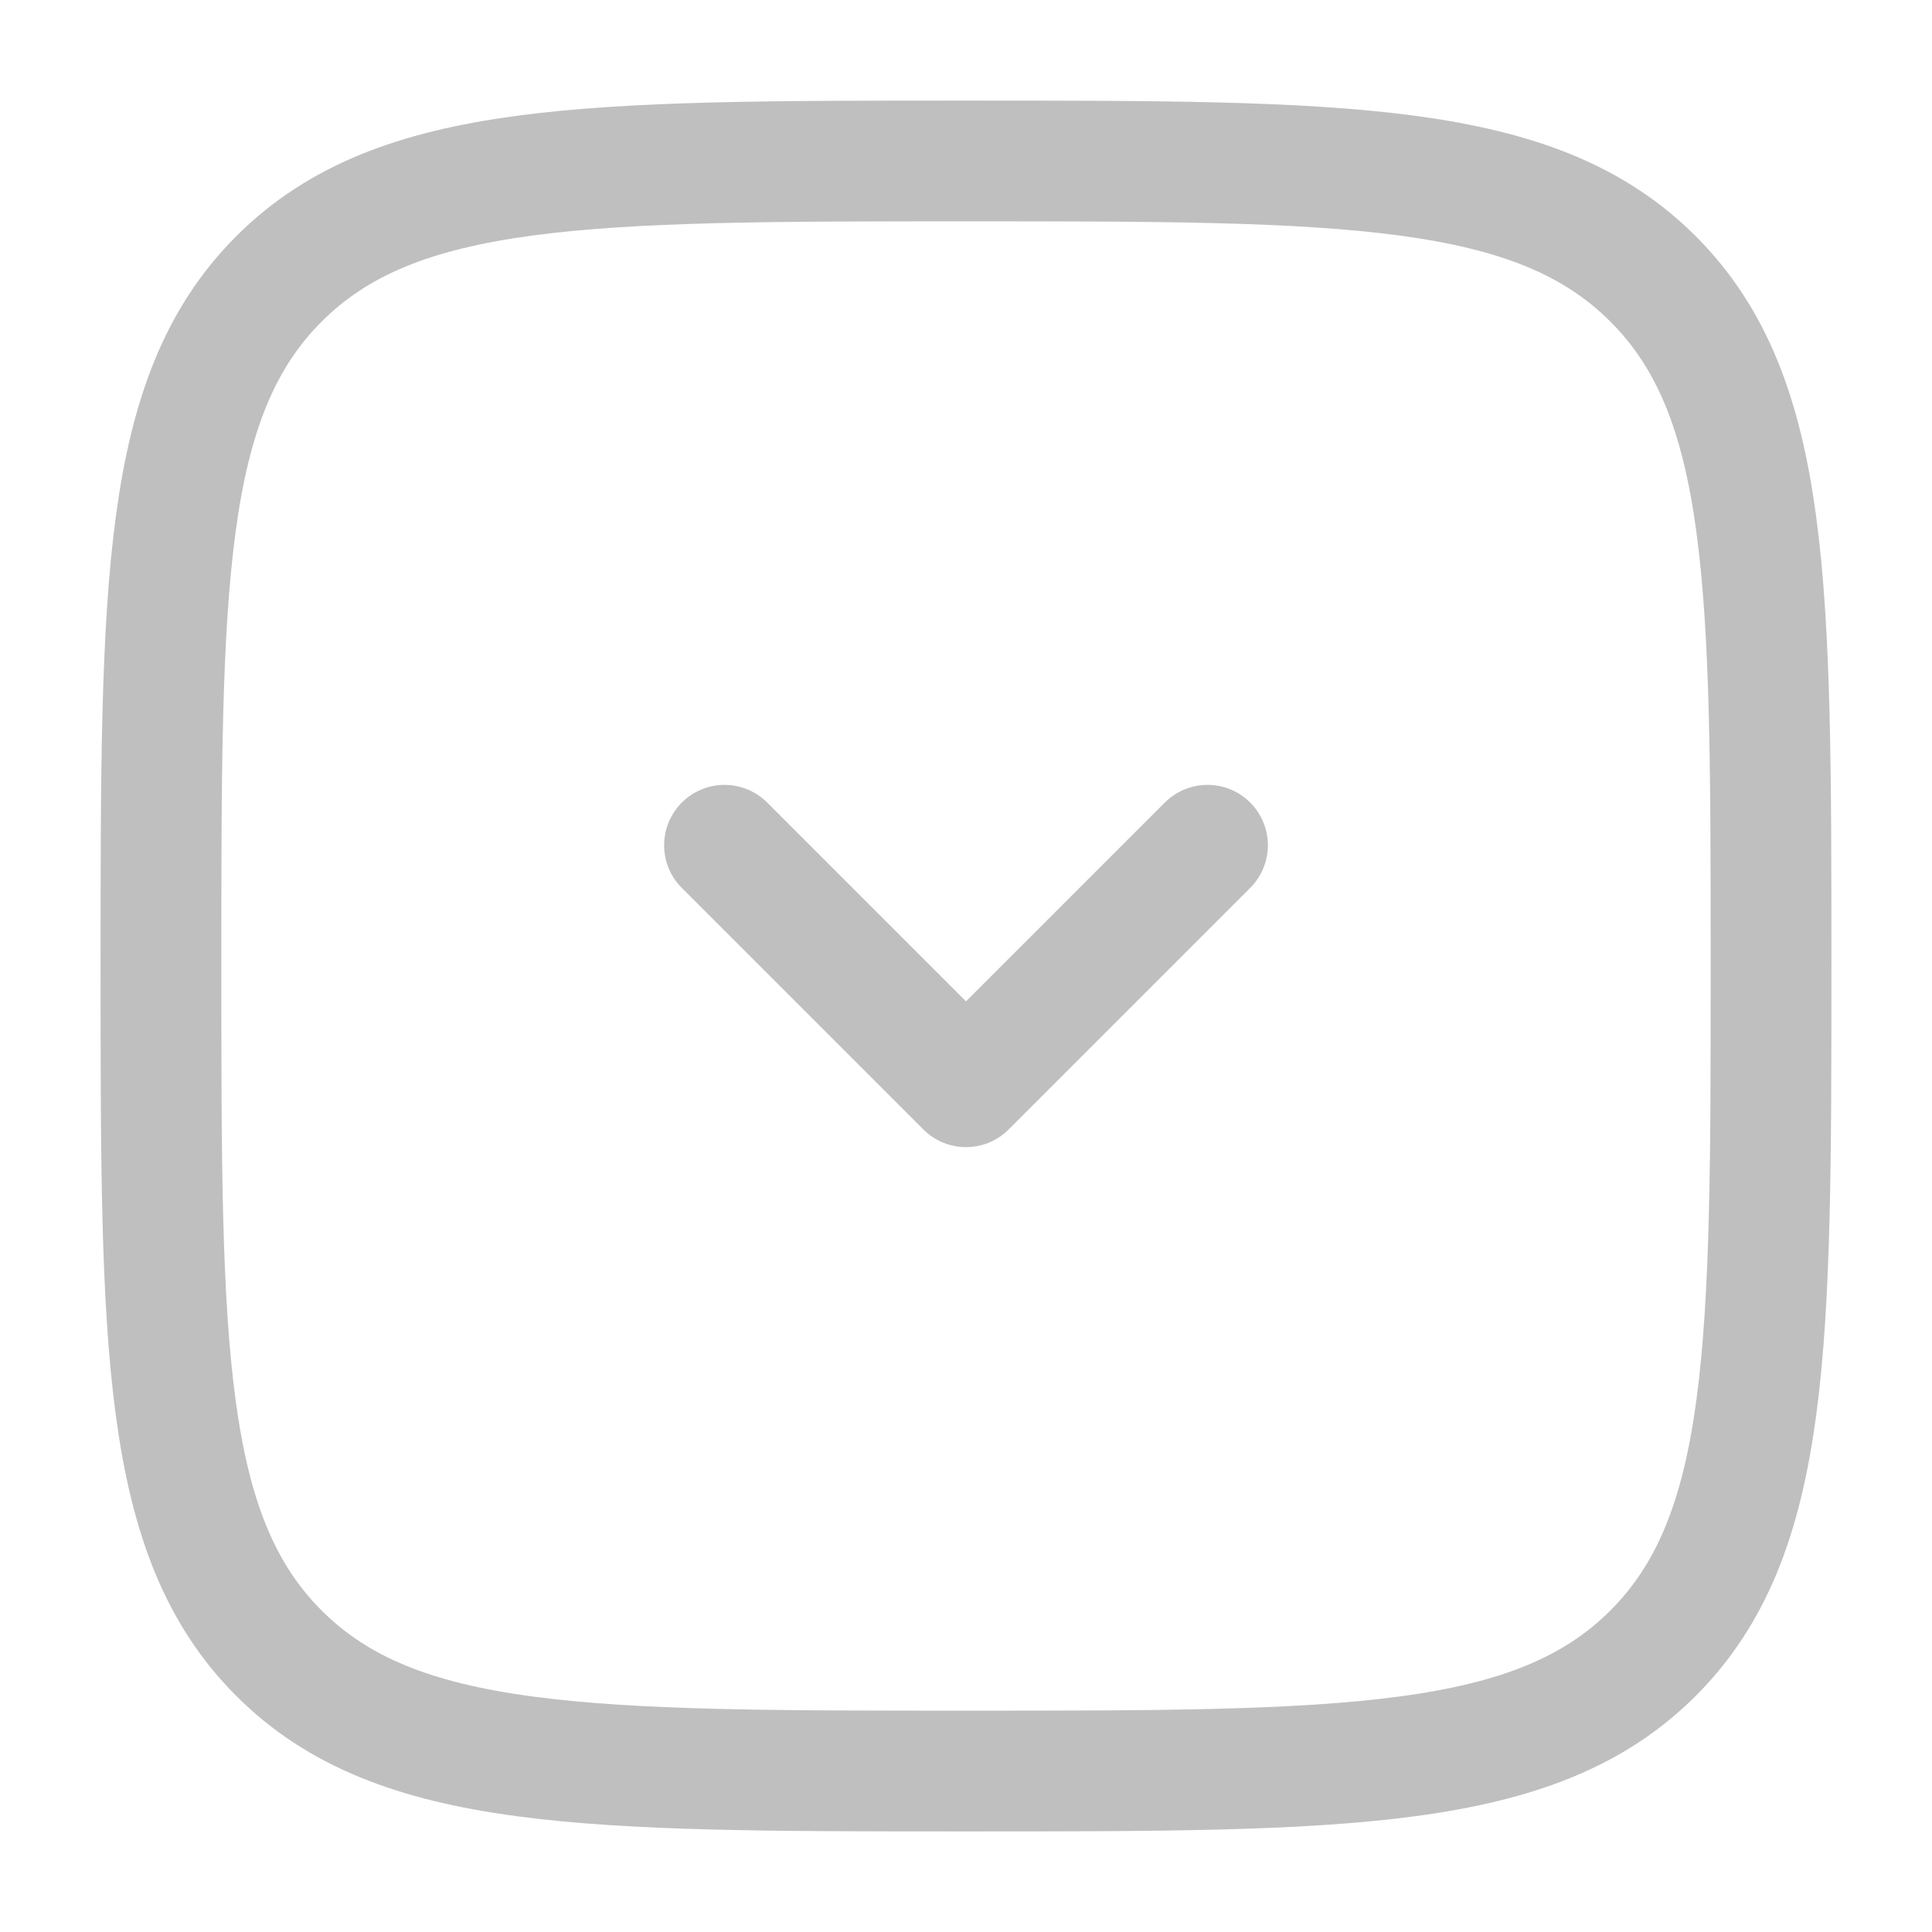<svg width="16" height="16" viewBox="0 0 16 16" fill="none" xmlns="http://www.w3.org/2000/svg">
<g opacity="0.25" clip-path="url(#clip0_2073_529)">
<path d="M10 7L8 9L6 7" stroke="black" stroke-linecap="round" stroke-linejoin="round"/>
<path d="M1.333 8C1.333 4.857 1.333 3.286 2.31 2.31C3.286 1.333 4.857 1.333 8 1.333C11.143 1.333 12.714 1.333 13.69 2.31C14.667 3.286 14.667 4.857 14.667 8C14.667 11.143 14.667 12.714 13.69 13.691C12.714 14.667 11.143 14.667 8 14.667C4.857 14.667 3.286 14.667 2.31 13.691C1.333 12.714 1.333 11.143 1.333 8Z" stroke="black"/>
</g>
<defs>
<clipPath id="clip0_2073_529">
<rect width="16" height="16" fill="white"/>
</clipPath>
</defs>
</svg>
